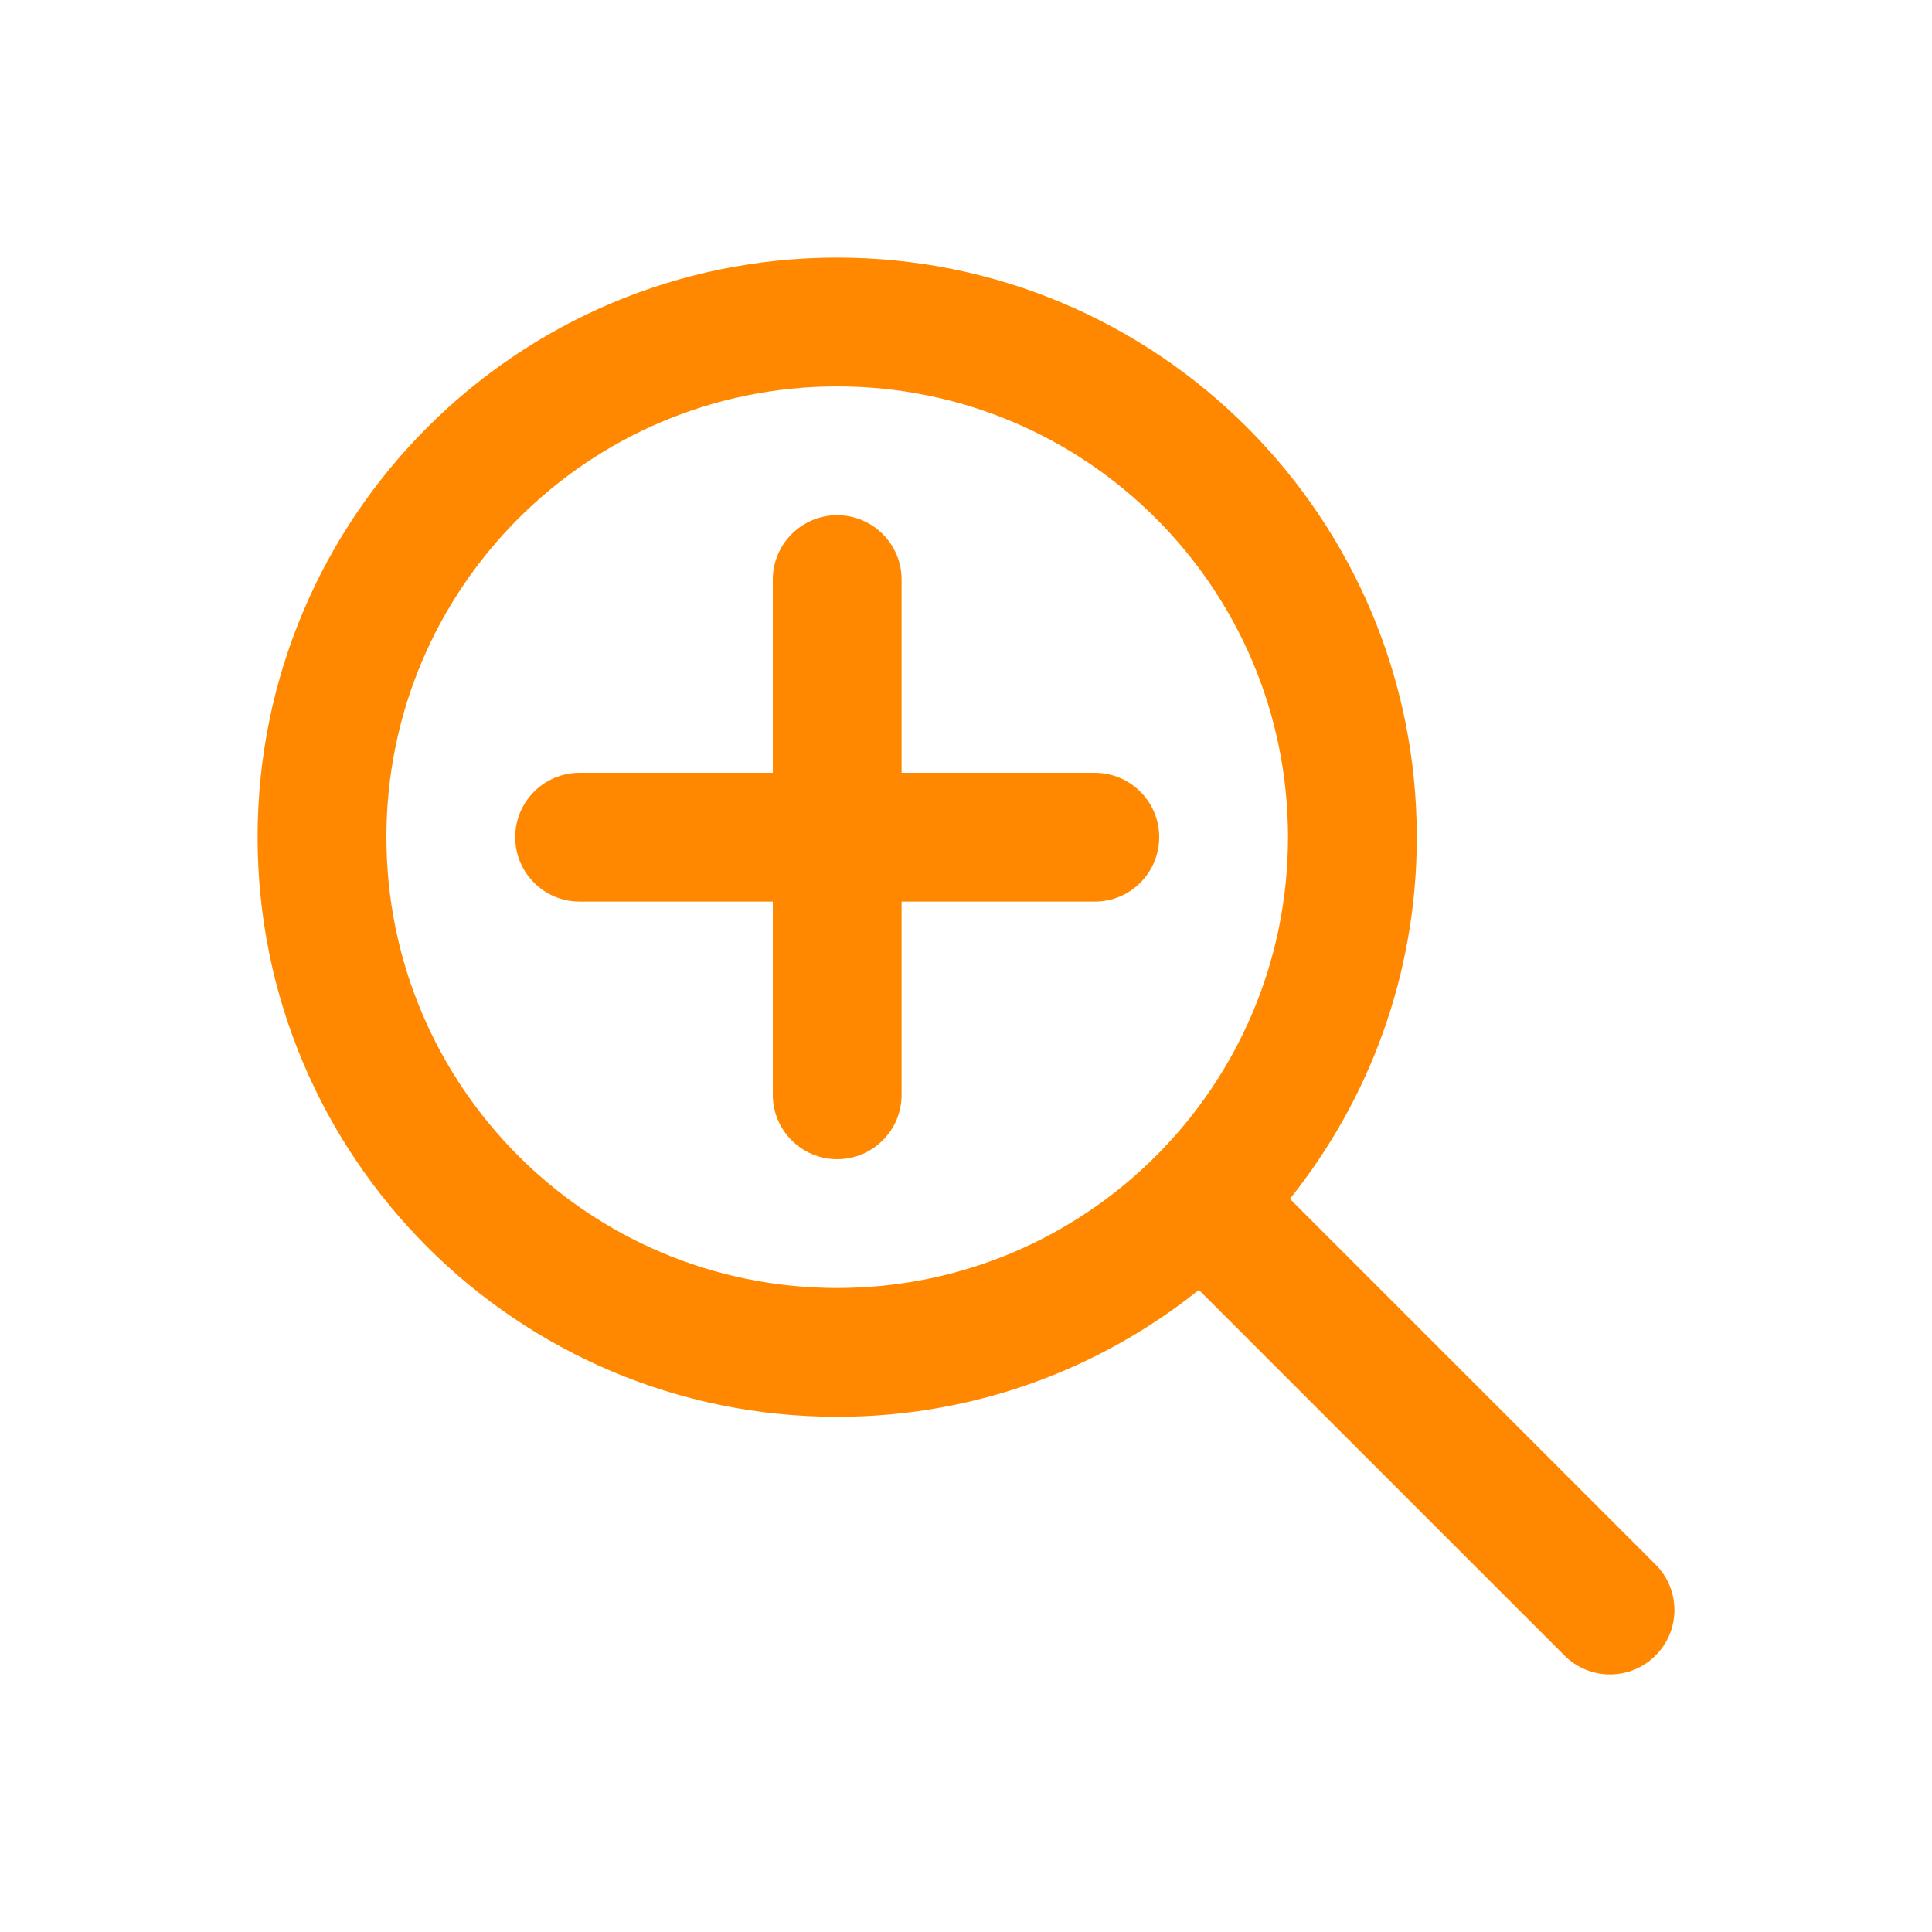 <svg width="30" height="30" viewBox="0 0 30 30" fill="none" xmlns="http://www.w3.org/2000/svg">
<path d="M13 8C13.552 8 14 8.448 14 9V12H17C17.552 12 18 12.448 18 13C18 13.552 17.552 14 17 14H14V17C14 17.552 13.552 18 13 18C12.448 18 12 17.552 12 17V14H9C8.448 14 8 13.552 8 13C8 12.448 8.448 12 9 12H12V9C12 8.448 12.448 8 13 8Z" fill="#FF8800"/>
<path fill-rule="evenodd" clip-rule="evenodd" d="M13 4C17.971 4 22 8.029 22 13C22 15.125 21.262 17.077 20.03 18.616L25.707 24.293C26.098 24.683 26.098 25.317 25.707 25.707C25.317 26.098 24.683 26.098 24.293 25.707L18.616 20.03C17.077 21.262 15.125 22 13 22C8.029 22 4 17.971 4 13C4 8.029 8.029 4 13 4ZM13 6C9.134 6 6 9.134 6 13C6 16.866 9.134 20 13 20C16.866 20 20 16.866 20 13C20 9.134 16.866 6 13 6Z" fill="#FF8800"/>
</svg>
